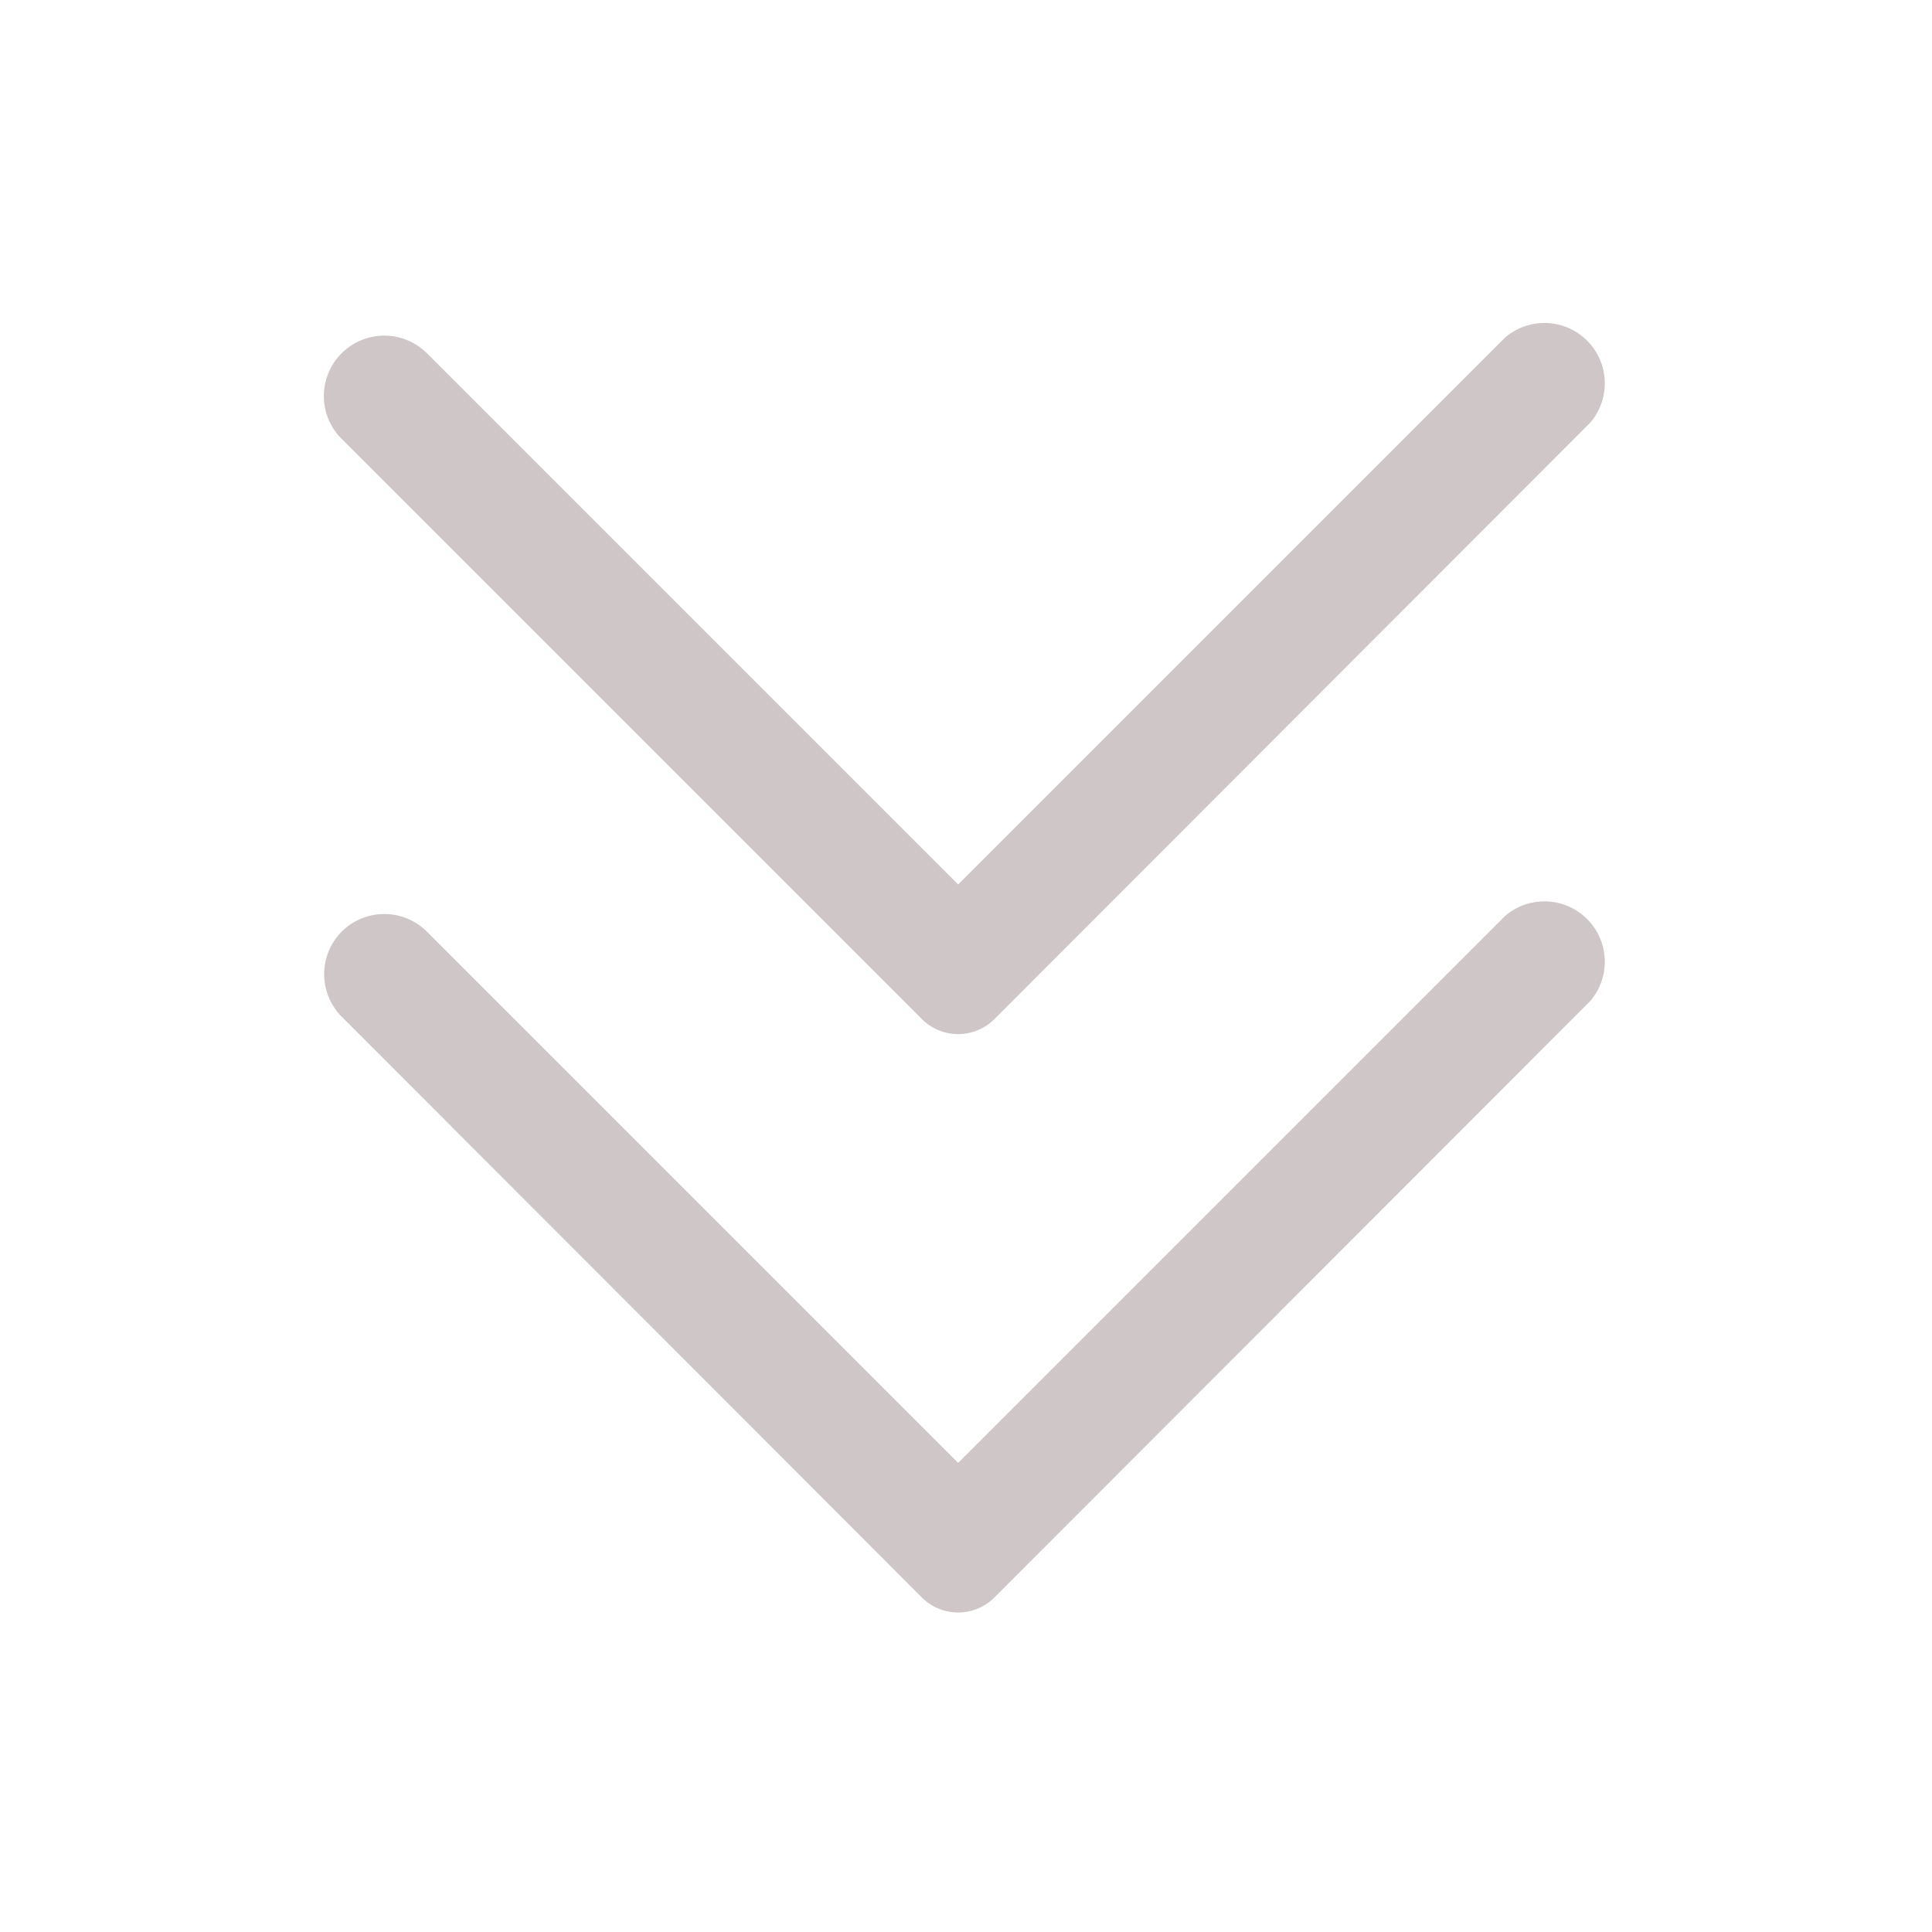 <?xml version="1.0" ?><svg viewBox="0 0 32 32" xmlns="http://www.w3.org/2000/svg"><defs><style>.cls-1{fill:#cfc6c8;}</style></defs><title/><g data-name="Layer 2" id="Layer_2"><path class="cls-1" d="M16.47,16.88,26.34,7a1,1,0,0,0-1.41-1.41l-9.06,9.06-8.8-8.8a1,1,0,0,0-1.41,0h0a1,1,0,0,0,0,1.42l9.61,9.61A.85.85,0,0,0,16.47,16.88Z"/><path class="cls-1" d="M16.47,26.46l9.87-9.88a1,1,0,0,0-1.41-1.41l-9.06,9.06-8.8-8.8a1,1,0,0,0-1.41,0h0a1,1,0,0,0,0,1.41l9.61,9.62A.85.85,0,0,0,16.47,26.46Z"/></g></svg>